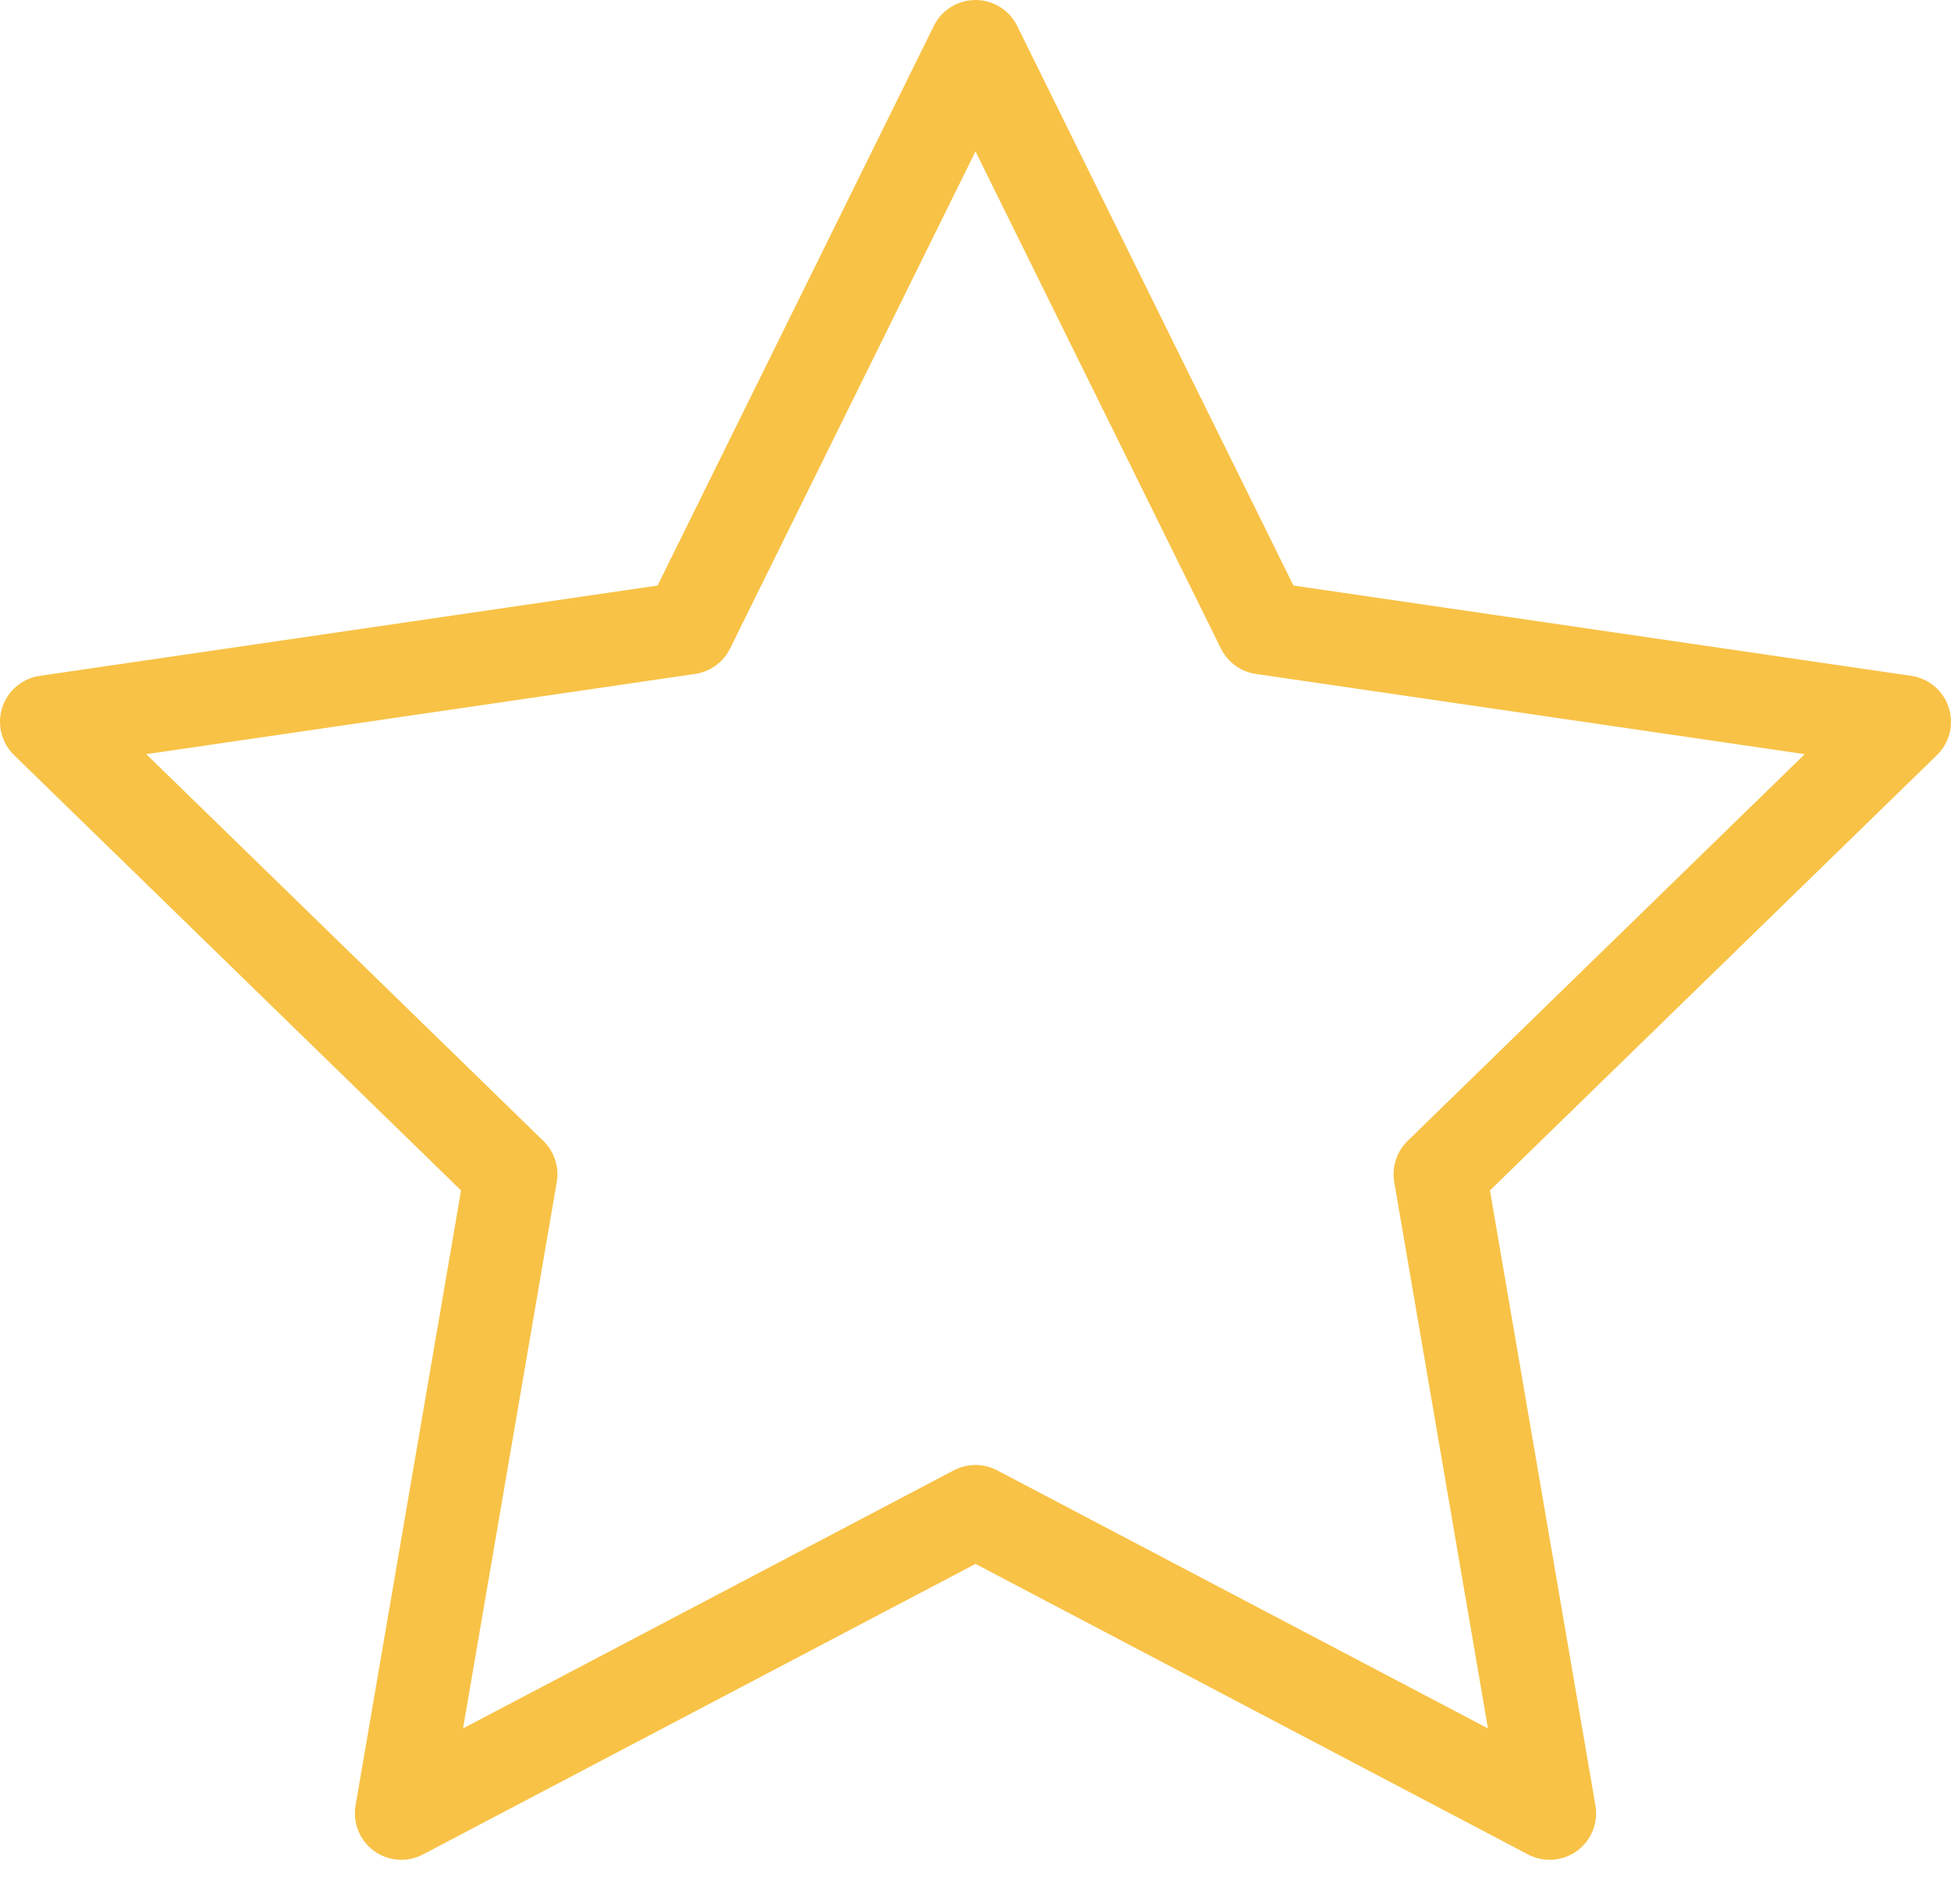 <svg width="42" height="41" viewBox="0 0 42 41" fill="none" xmlns="http://www.w3.org/2000/svg">
<path fill-rule="evenodd" clip-rule="evenodd" d="M21 1L27.18 13.52L41 15.54L31 25.28L33.36 39.04L21 32.54L8.64 39.04L11 25.28L1 15.54L14.82 13.52L21 1V1Z" stroke="#F8C246" stroke-width="2" stroke-linecap="round" stroke-linejoin="round"/>
</svg>
